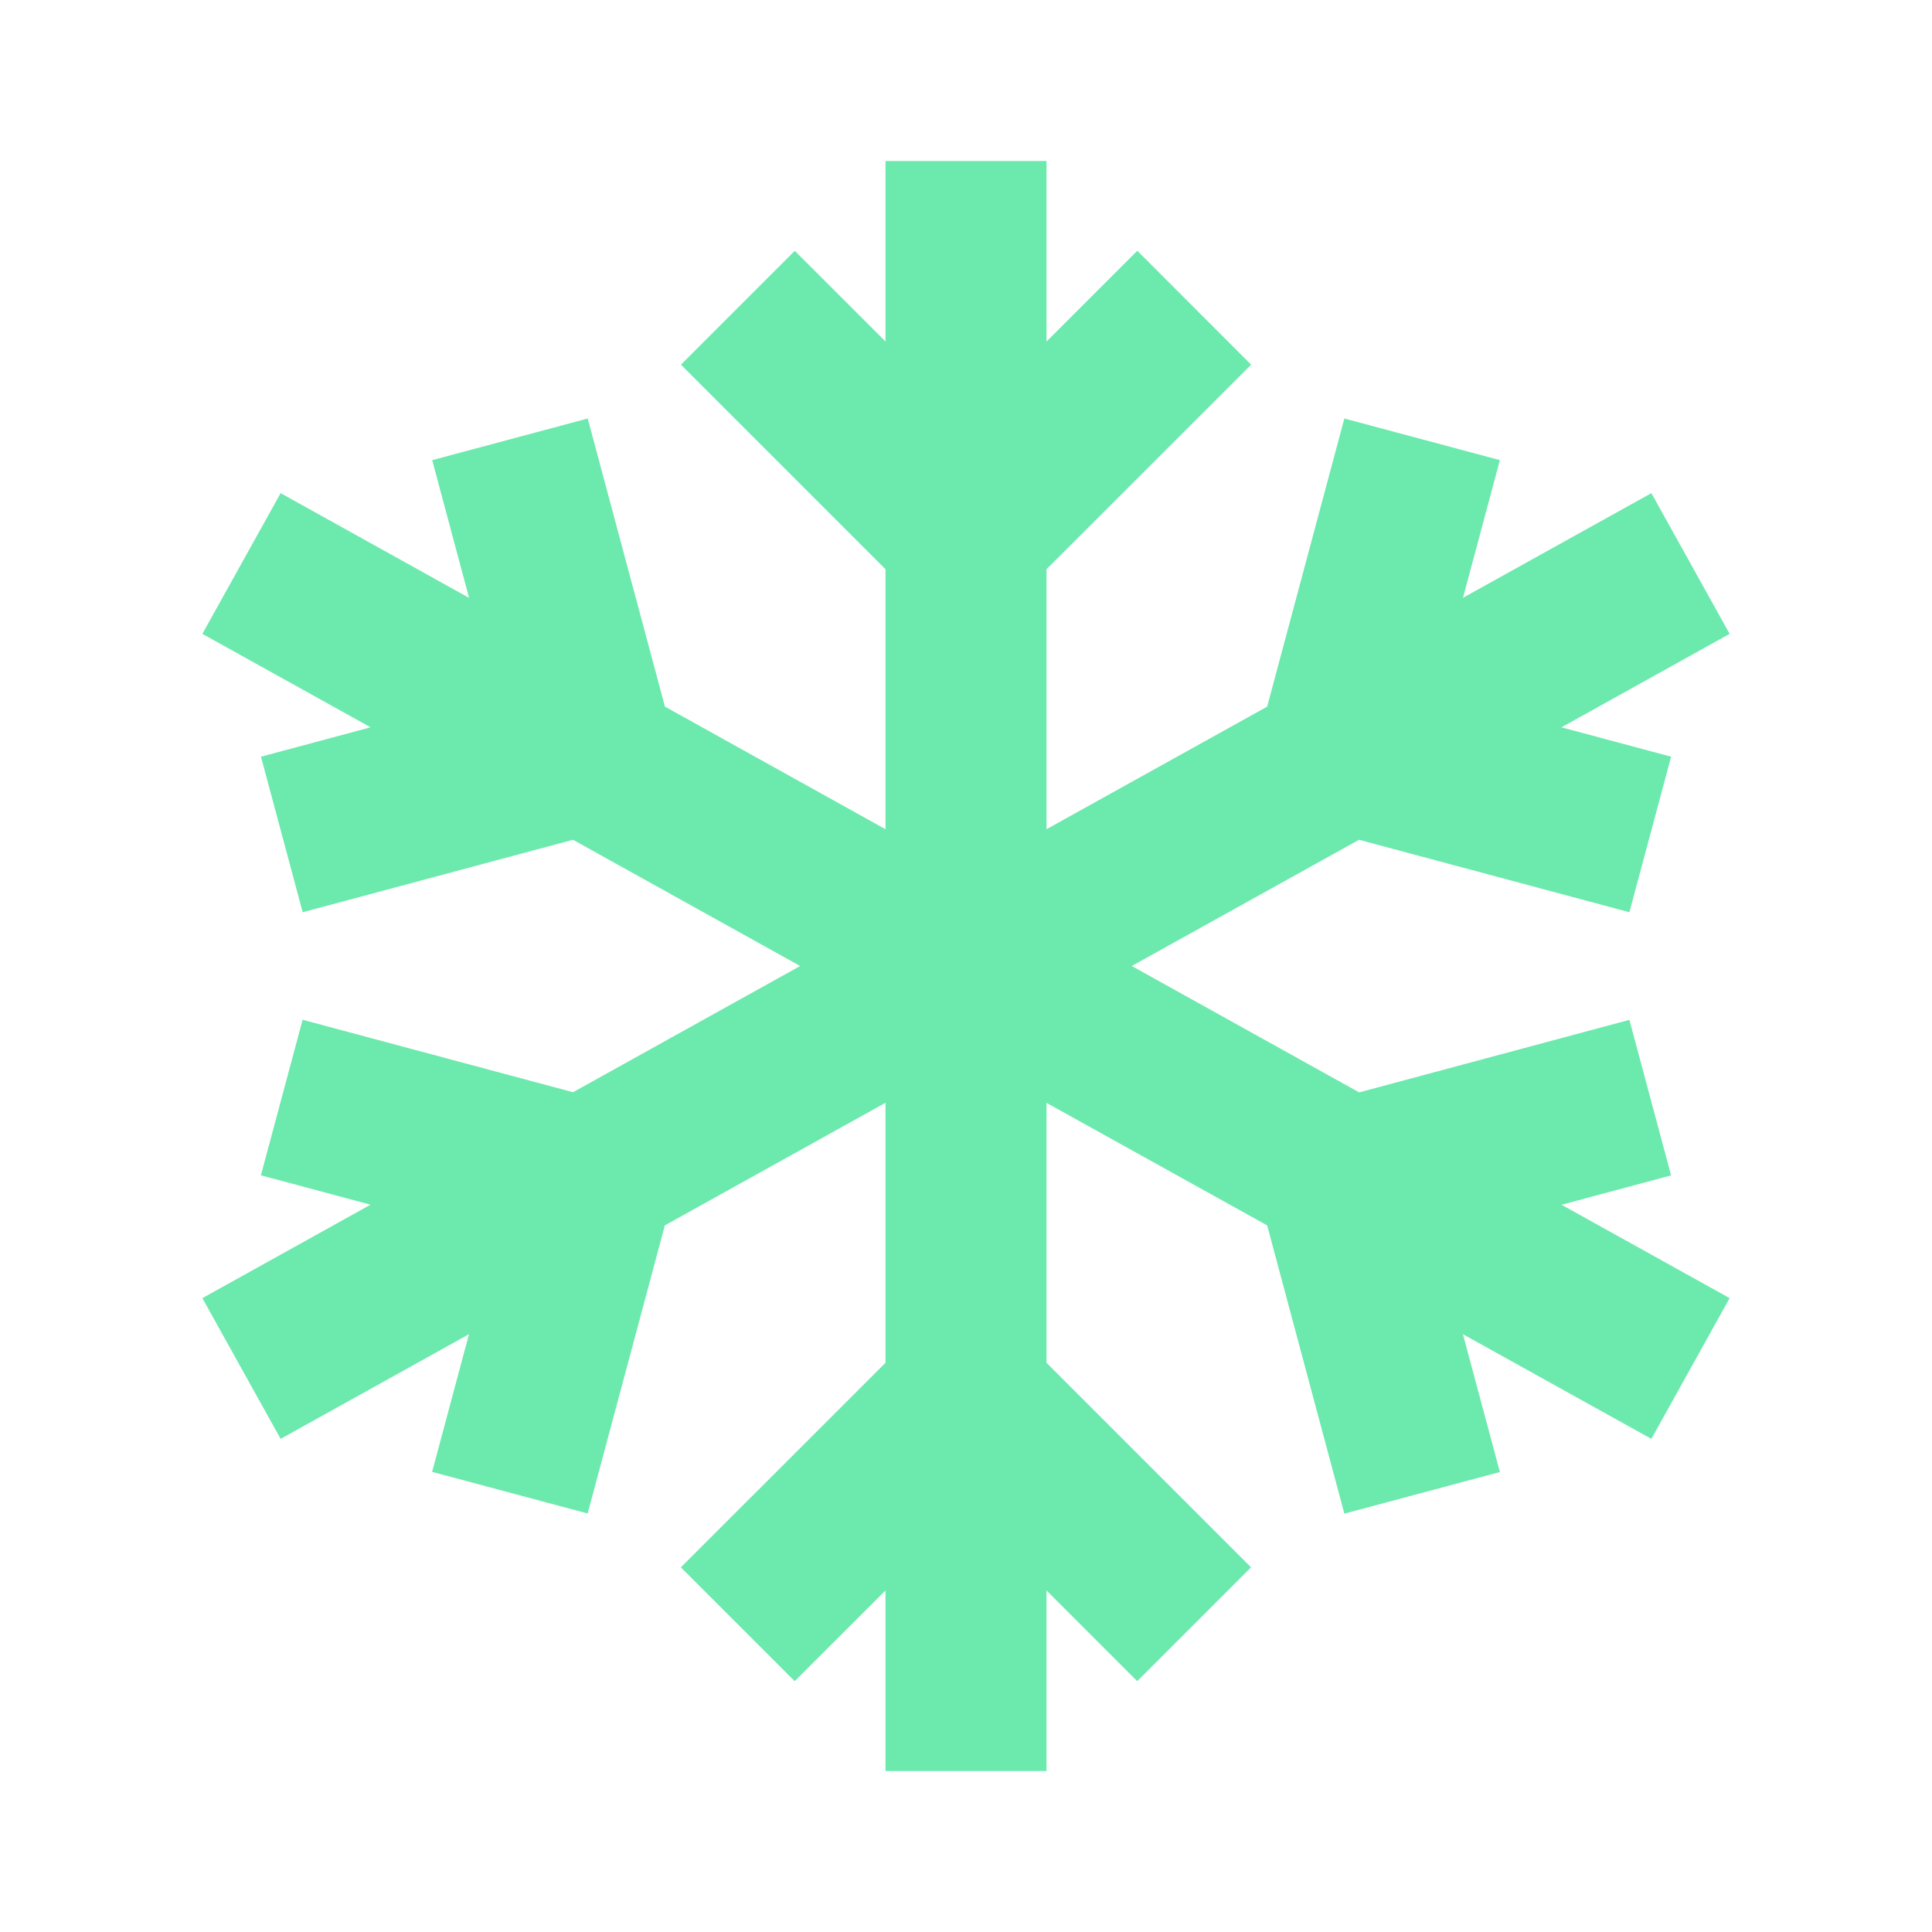 <svg width="24" height="24" viewBox="0 0 24 24" fill="none" xmlns="http://www.w3.org/2000/svg">
<path d="M8.259 15.222L7.3 18.801L5.368 18.284L5.826 16.574L3.486 17.874L2.514 16.126L4.603 14.965L3.241 14.6L3.759 12.668L7.118 13.568L9.94 12L7.118 10.432L3.76 11.332L3.242 9.4L4.604 9.035L2.514 7.874L3.486 6.126L5.827 7.427L5.369 5.716L7.301 5.199L8.26 8.778L11 10.301V7.071L8.459 4.53L9.873 3.116L11 4.242V2H13V4.243L14.128 3.115L15.542 4.53L13 7.071V10.301L15.741 8.778L16.7 5.199L18.632 5.716L18.174 7.426L20.514 6.126L21.486 7.874L19.397 9.035L20.759 9.4L20.241 11.332L16.882 10.432L14.059 12L16.884 13.57L20.241 12.669L20.759 14.601L19.398 14.966L21.486 16.126L20.514 17.874L18.173 16.574L18.632 18.286L16.7 18.803L15.741 15.222L13 13.7V16.929L15.541 19.47L14.127 20.884L13 19.757V22H11V19.757L9.872 20.884L8.458 19.47L11 16.929V13.699L8.259 15.222Z" fill="#6CE9AD"/>
</svg>
